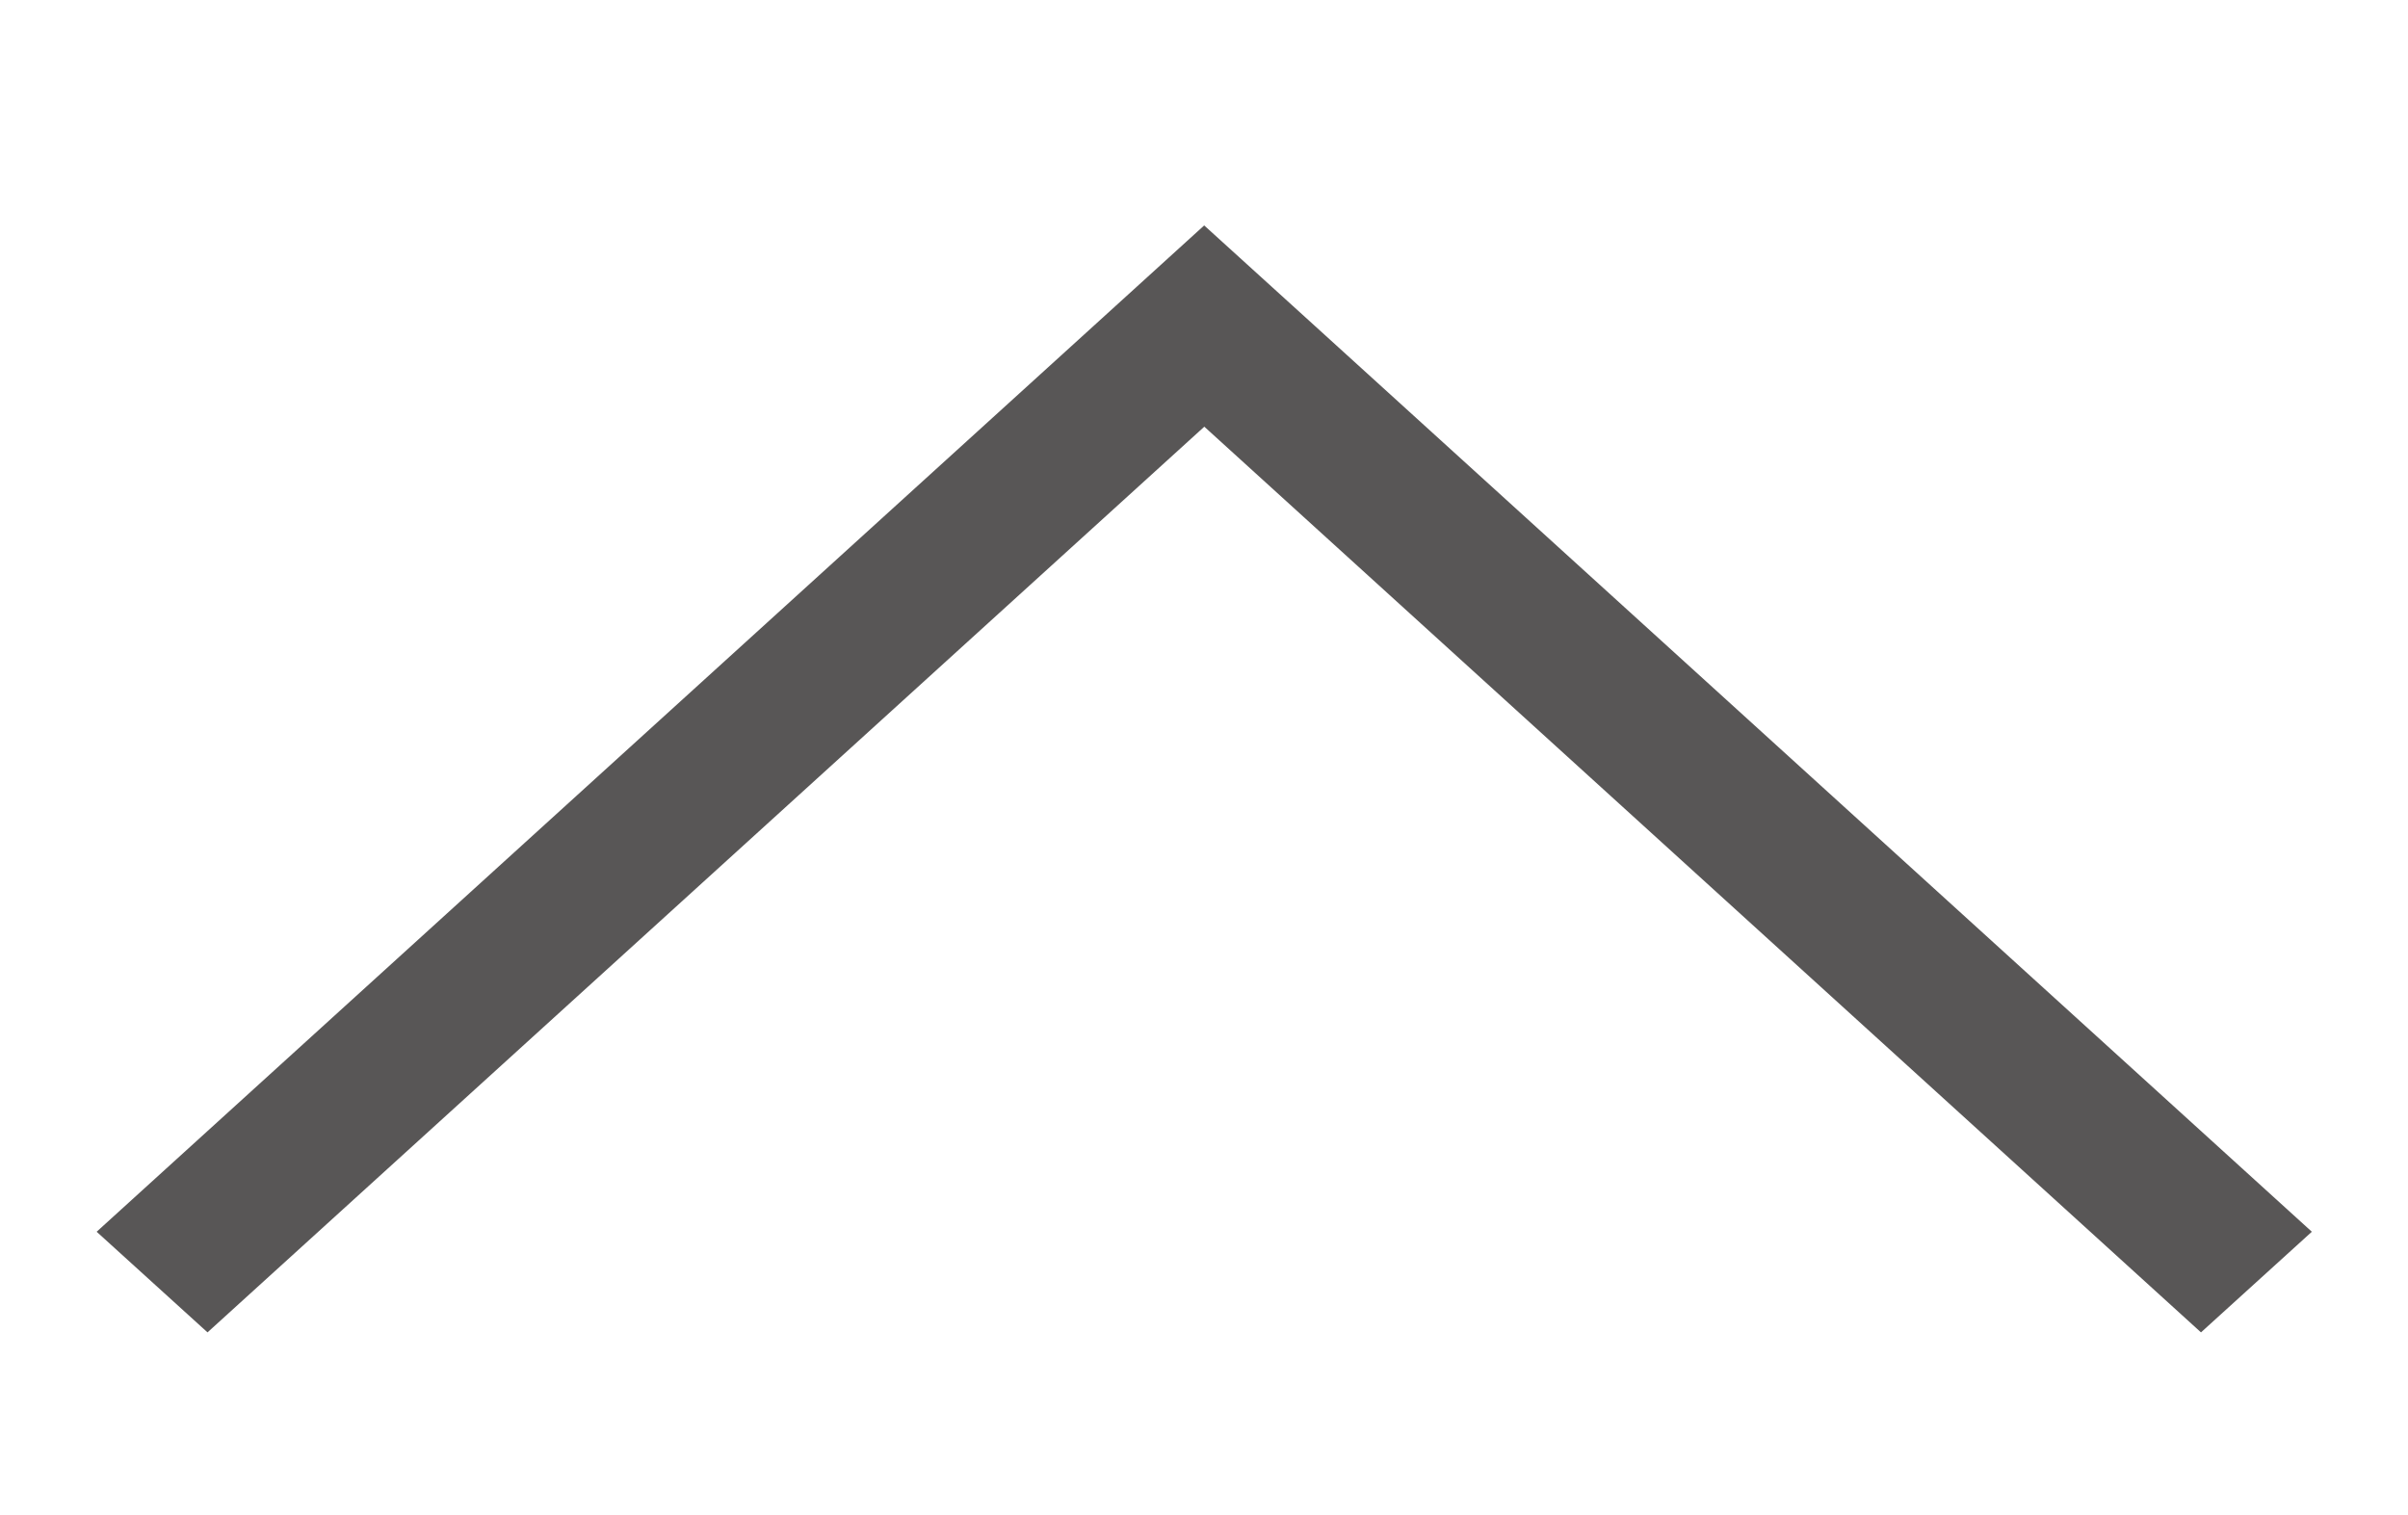 <svg xmlns="http://www.w3.org/2000/svg" width="19.333" height="12.167" viewBox="0 0 19.333 12.167"><path fill-rule="evenodd" clip-rule="evenodd" fill="#585656" d="M1.666 10.698l8.003-7.272 8.002 7.272.89-.808-8.003-7.272-.89-.808-.889.808L.776 9.89l.89.808z"/></svg>